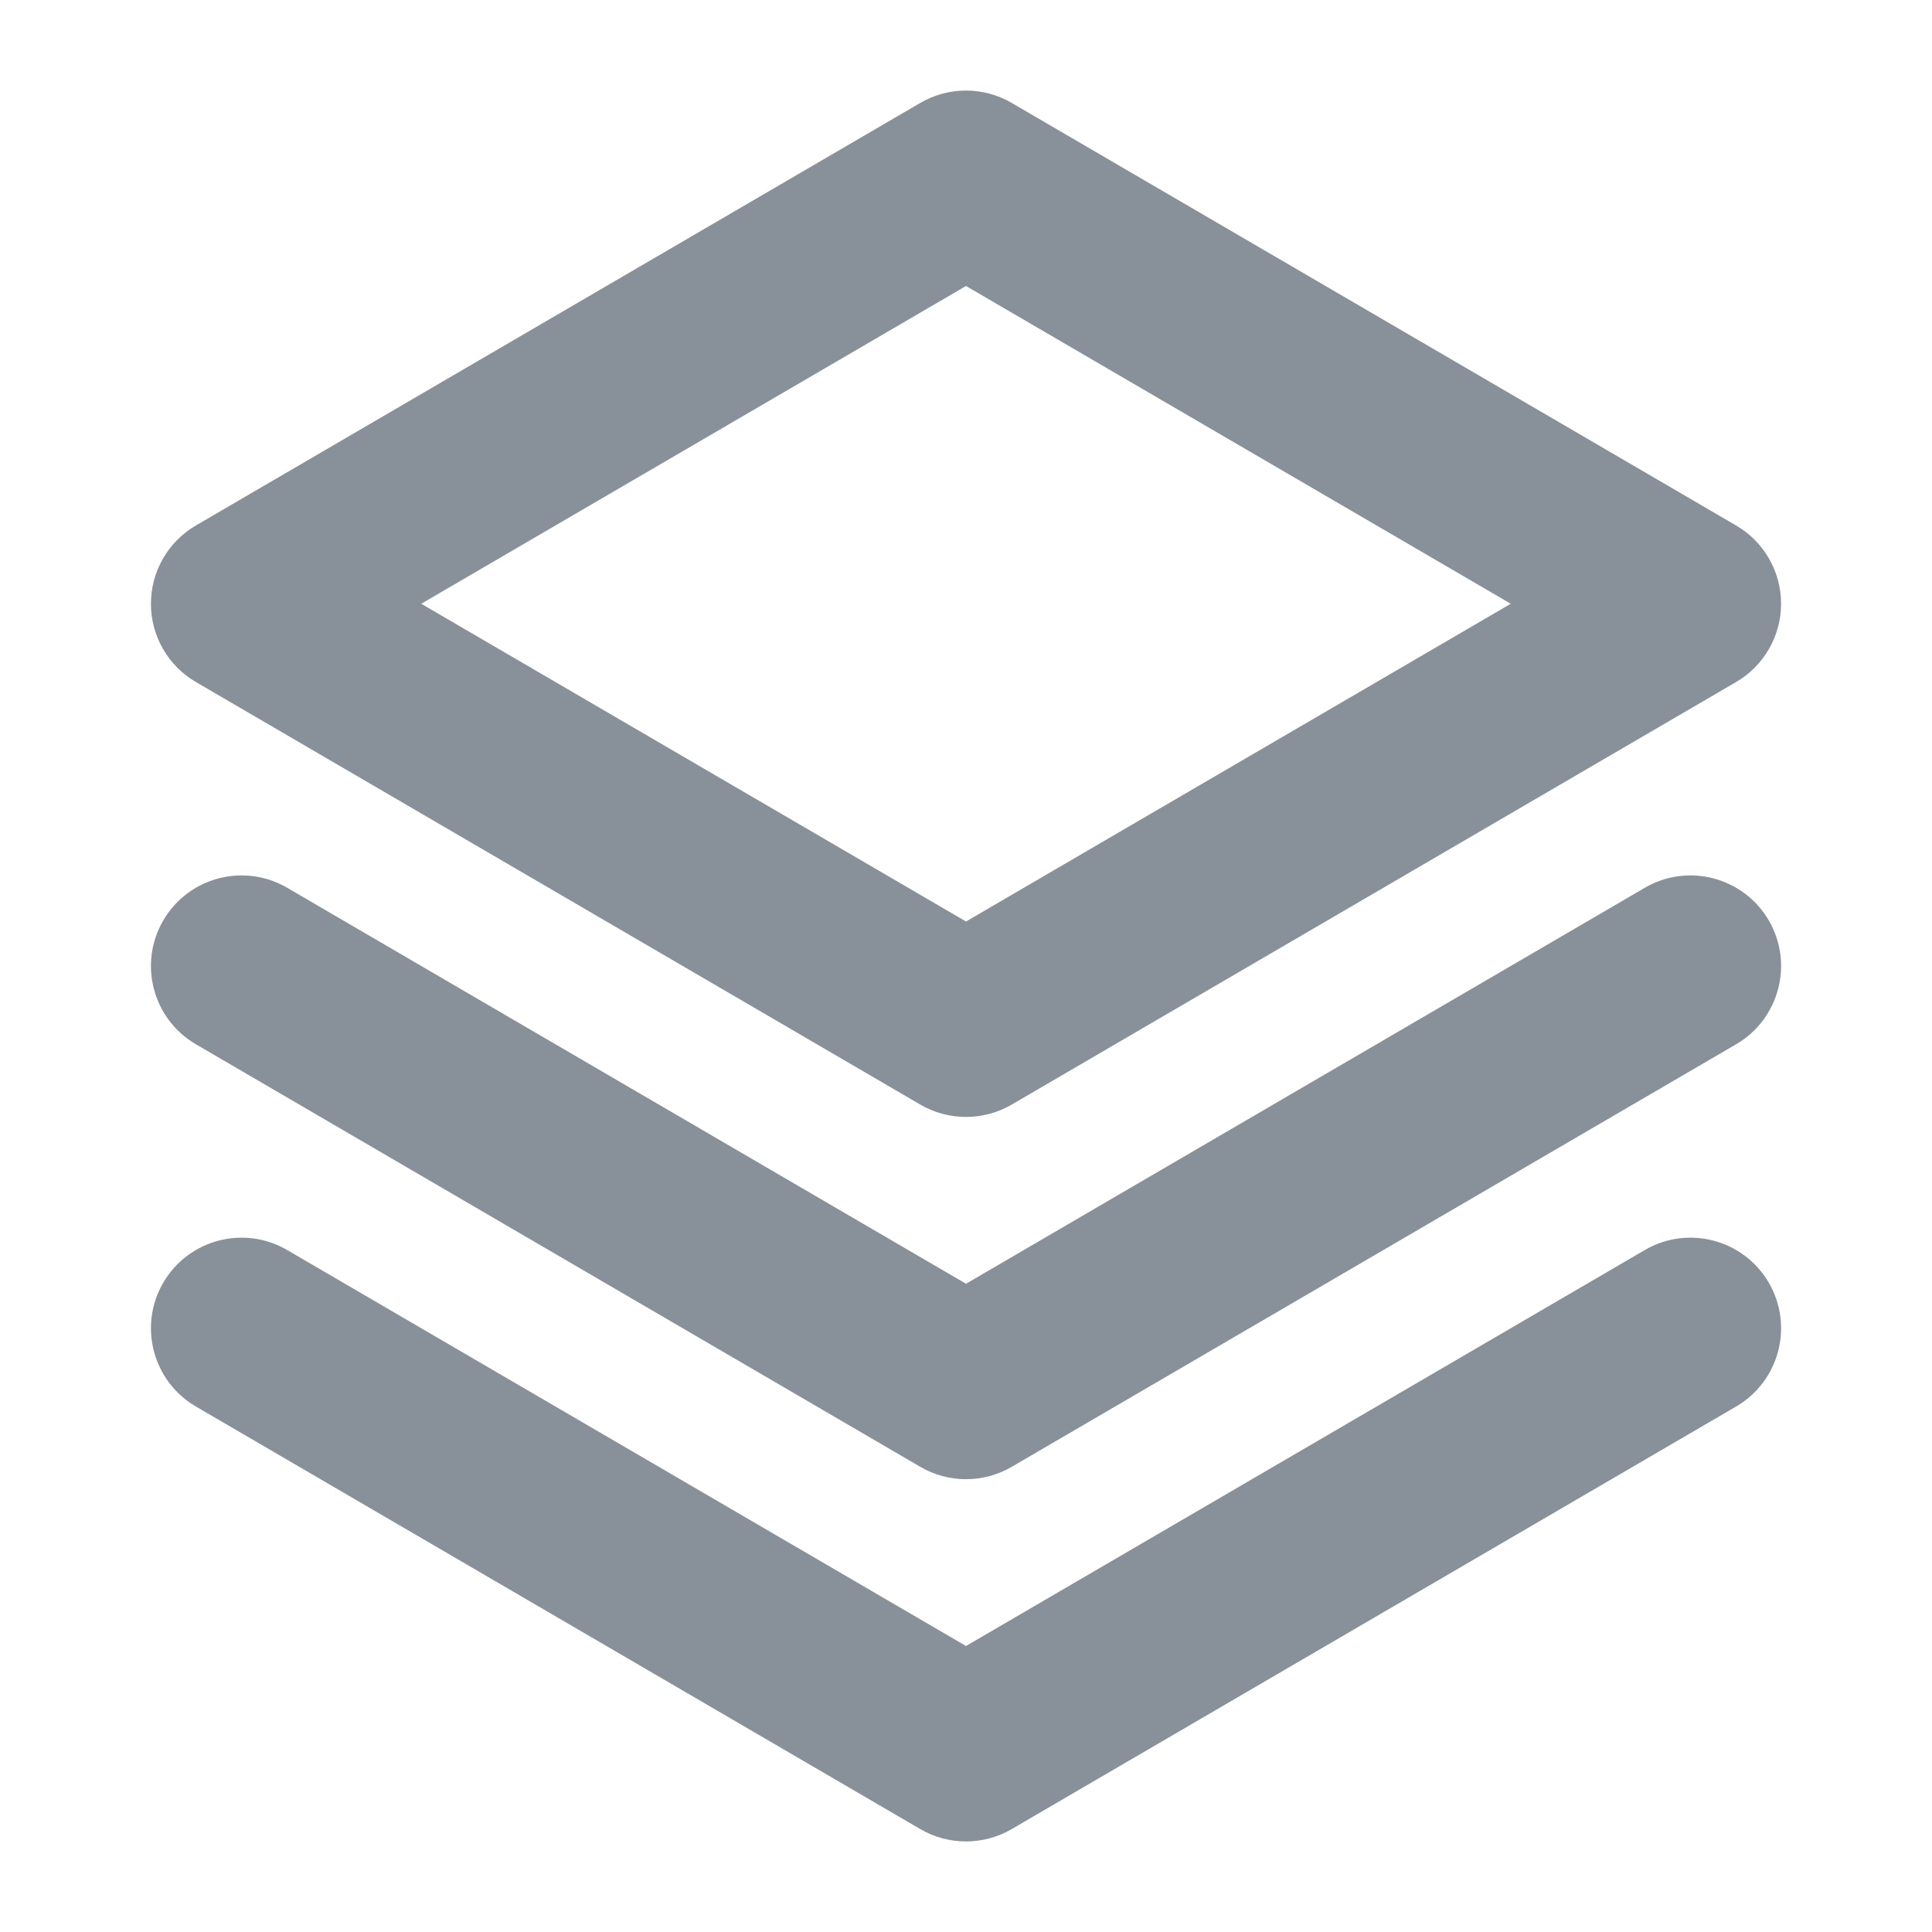 <svg width="32" height="32" viewBox="0 0 32 32" fill="none" xmlns="http://www.w3.org/2000/svg">
<path fill-rule="evenodd" clip-rule="evenodd" d="M2.705 21.244C3.122 20.529 4.04 20.287 4.756 20.704L16 27.263L27.244 20.704C27.96 20.287 28.878 20.529 29.296 21.244C29.713 21.96 29.472 22.878 28.756 23.296L16.756 30.296C16.289 30.568 15.711 30.568 15.244 30.296L3.244 23.296C2.529 22.878 2.287 21.96 2.705 21.244Z" fill="#889099"/>
<path fill-rule="evenodd" clip-rule="evenodd" d="M2.705 15.244C3.122 14.529 4.04 14.287 4.756 14.704L16 21.263L27.244 14.704C27.96 14.287 28.878 14.529 29.296 15.244C29.713 15.96 29.472 16.878 28.756 17.296L16.756 24.296C16.289 24.568 15.711 24.568 15.244 24.296L3.244 17.296C2.529 16.878 2.287 15.96 2.705 15.244Z" fill="#889099"/>
<path fill-rule="evenodd" clip-rule="evenodd" d="M15.244 1.704C15.711 1.432 16.289 1.432 16.756 1.704L28.756 8.704C29.217 8.973 29.5 9.466 29.5 10C29.5 10.534 29.217 11.027 28.756 11.296L16.756 18.296C16.289 18.568 15.711 18.568 15.244 18.296L3.244 11.296C2.783 11.027 2.5 10.534 2.5 10C2.5 9.466 2.783 8.973 3.244 8.704L15.244 1.704ZM6.977 10L16 15.263L25.023 10L16 4.737L6.977 10Z" fill="#889099"/>
</svg>
